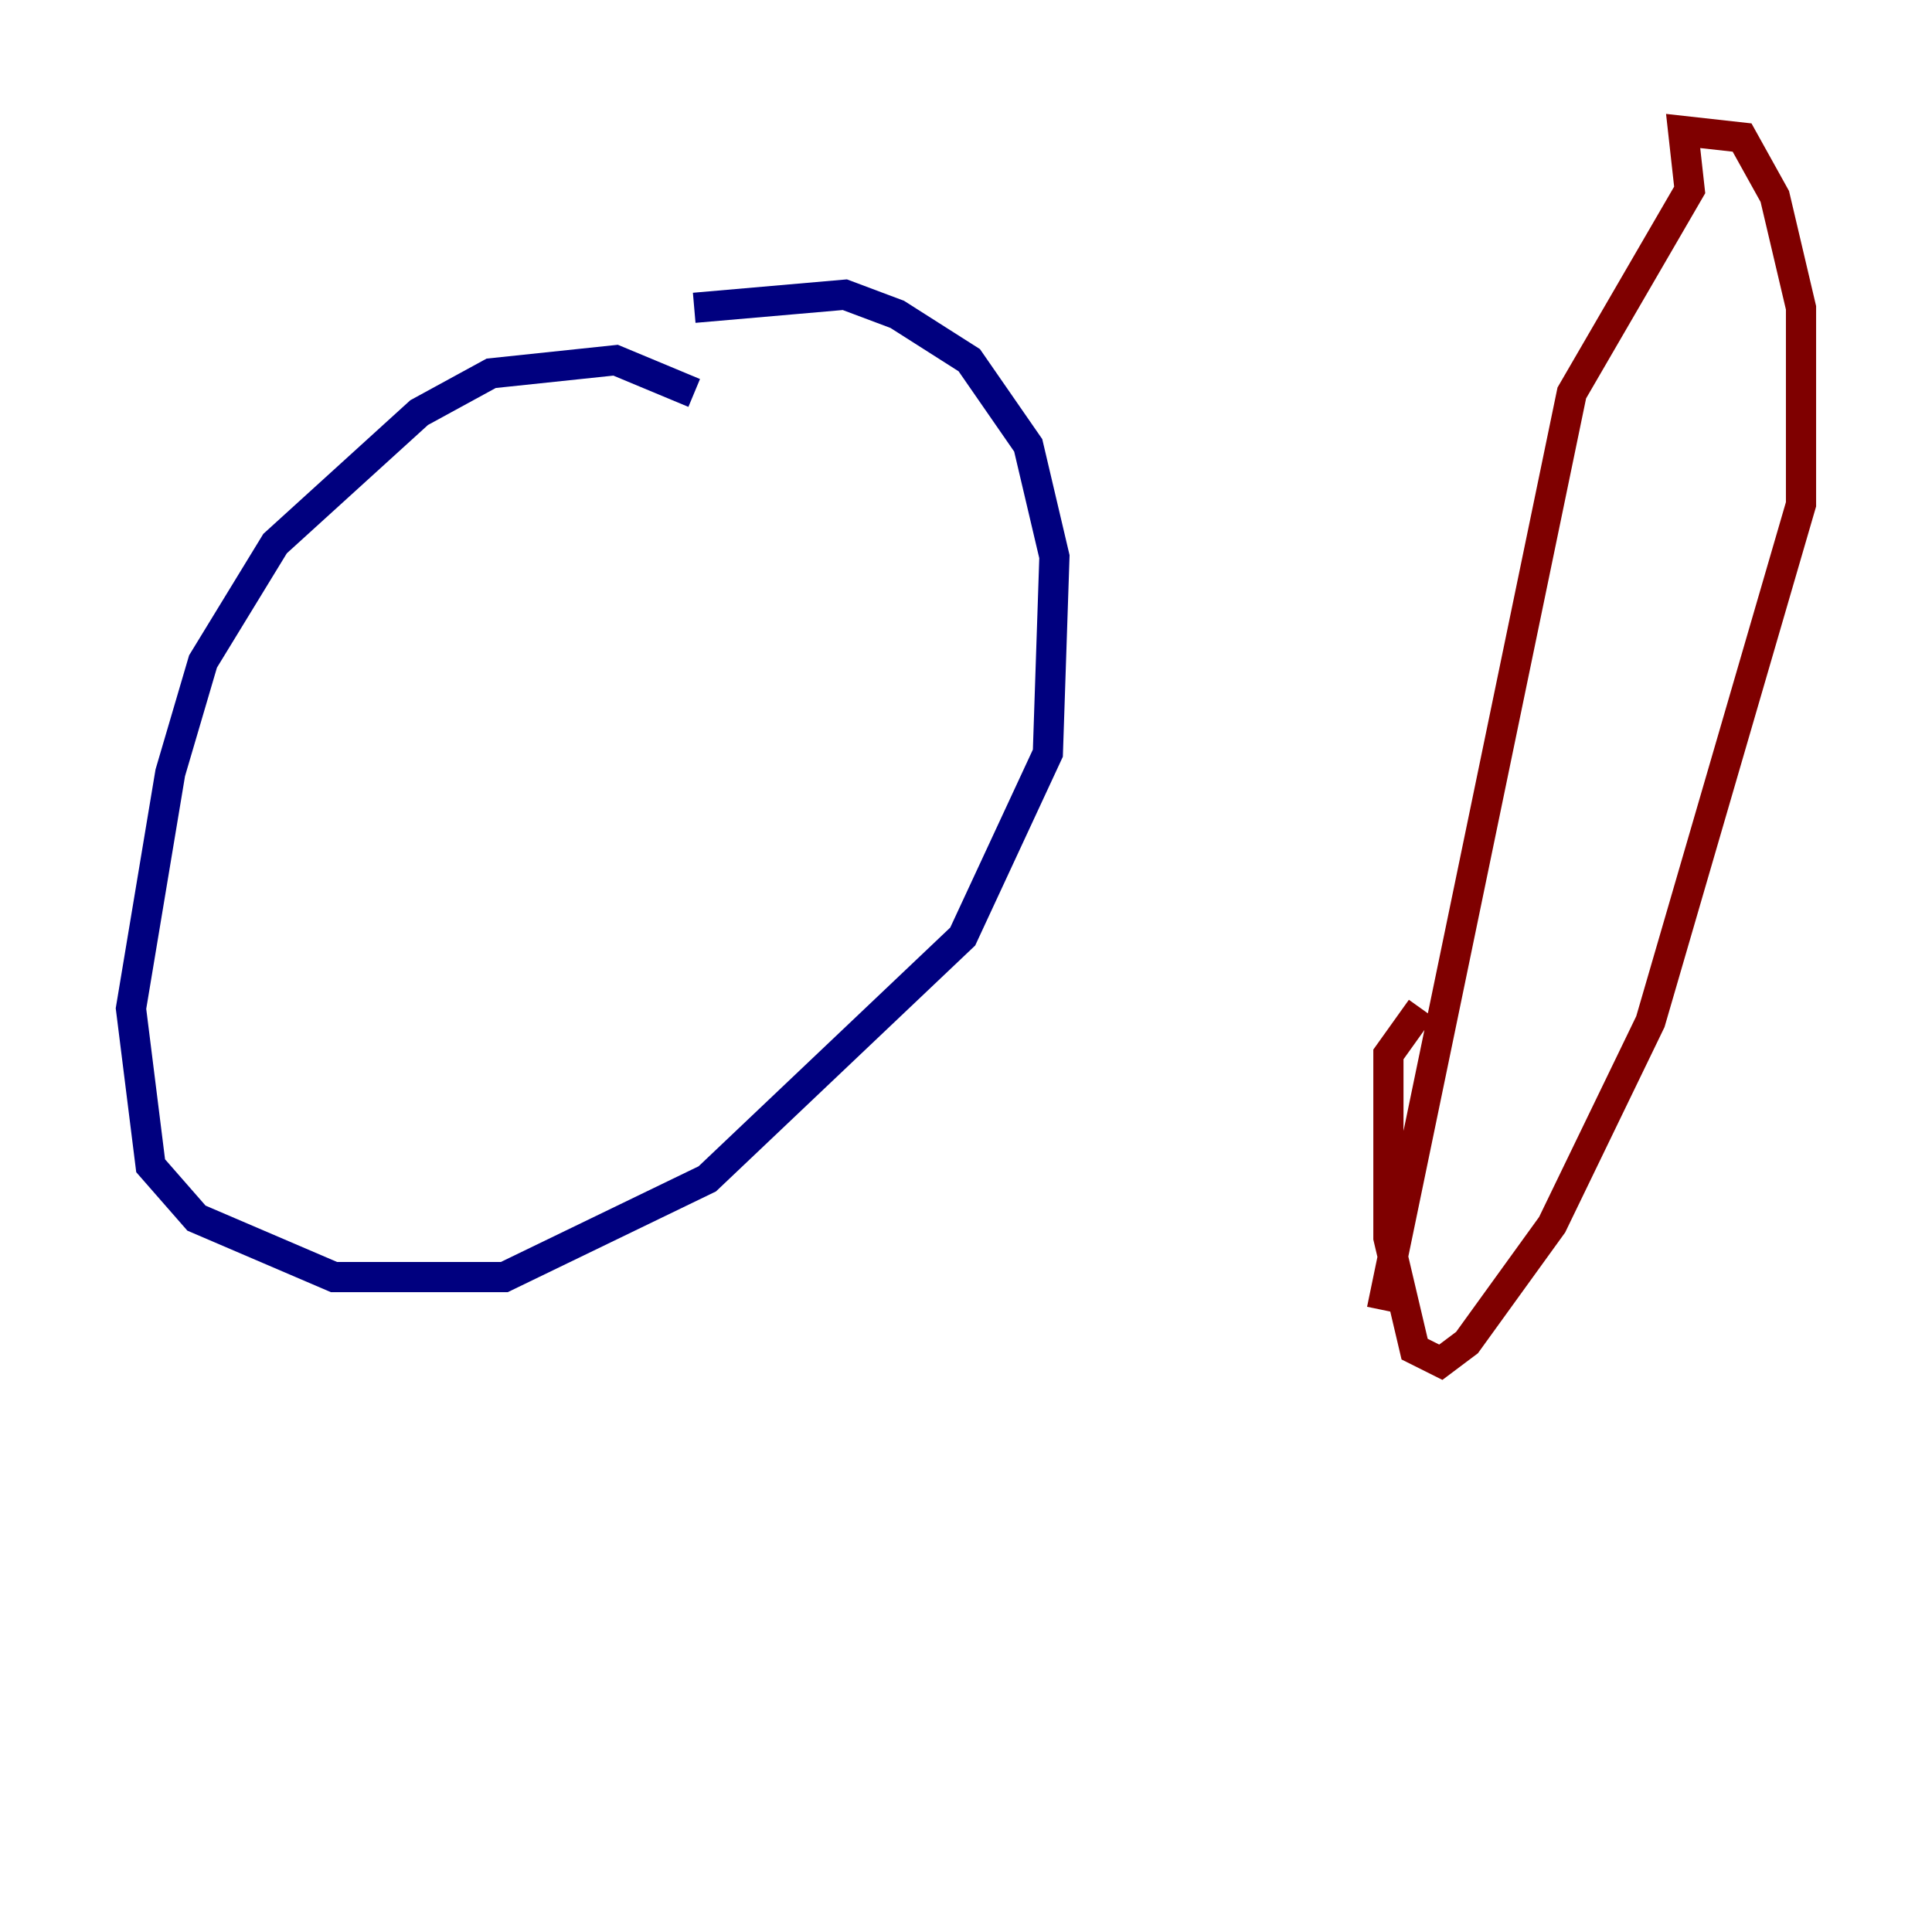 <?xml version="1.0" encoding="utf-8" ?>
<svg baseProfile="tiny" height="128" version="1.2" viewBox="0,0,128,128" width="128" xmlns="http://www.w3.org/2000/svg" xmlns:ev="http://www.w3.org/2001/xml-events" xmlns:xlink="http://www.w3.org/1999/xlink"><defs /><polyline fill="none" points="45.993,26.034 40.786,23.864 32.542,24.732 27.77,27.336 18.224,36.014 13.451,43.824 11.281,51.2 8.678,66.82 9.98,77.234 13.017,80.705 22.129,84.61 33.41,84.61 46.861,78.102 63.783,62.047 69.424,49.898 69.858,36.881 68.122,29.505 64.217,23.864 59.444,20.827 55.973,19.525 45.993,20.393" stroke="#00007f" stroke-width="2" /><polyline fill="none" points="91.552,86.78 104.136,26.034 111.946,12.583 111.512,8.678 115.417,9.112 117.586,13.017 119.322,20.393 119.322,33.41 109.342,67.688 102.834,81.139 97.193,88.949 95.458,90.251 93.722,89.383 91.986,82.007 91.986,69.858 94.156,66.82" stroke="#7f0000" stroke-width="2" /></svg>